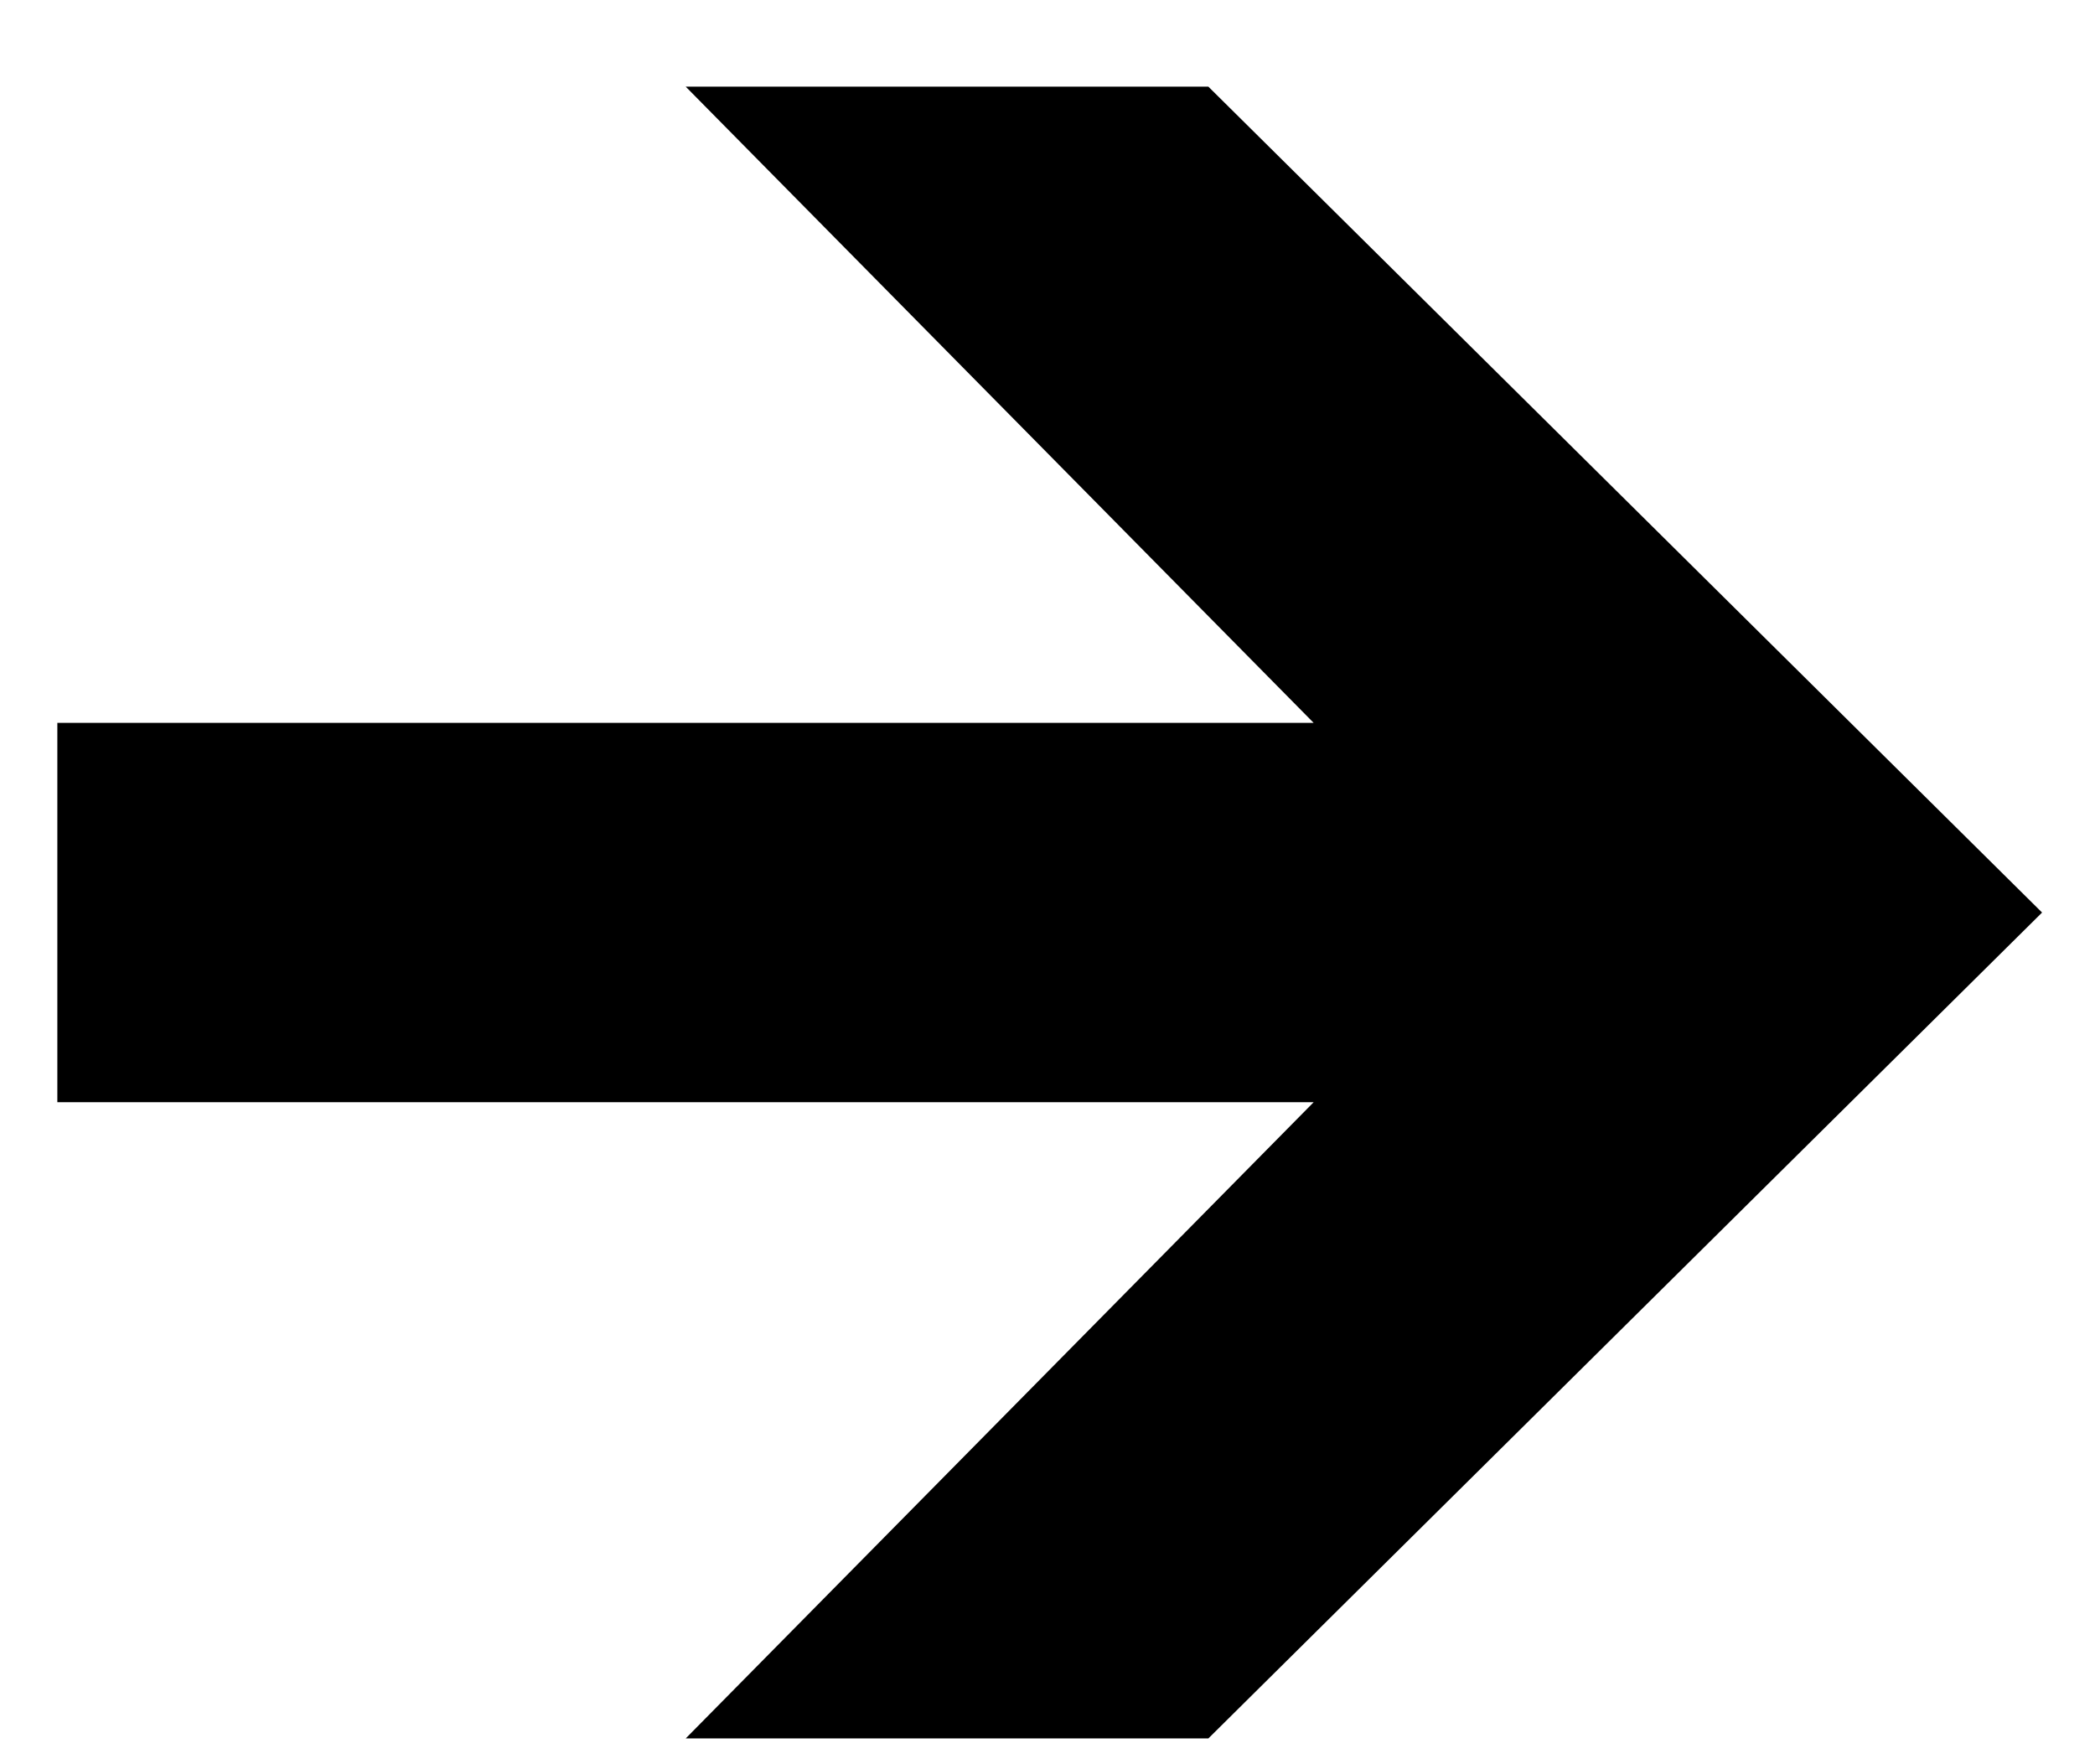 <?xml version="1.0" encoding="UTF-8"?>
<svg version="1.1" viewBox="0 0 19 16" xmlns="http://www.w3.org/2000/svg">
<g fill="none" fill-rule="evenodd">
<g transform="translate(-374 -292)" fill="#000" fill-rule="nonzero">
<g transform="translate(221 273)">
<polygon transform="translate(162.52 27.276) rotate(-90) translate(-162.52 -27.276)" points="160.8 18.276 160.8 29.67 155.03 23.975 155.03 28.715 162.52 36.276 170.01 28.715 170.01 23.975 164.24 29.67 164.24 18.276"/>
</g>
</g>
</g>
</svg>

